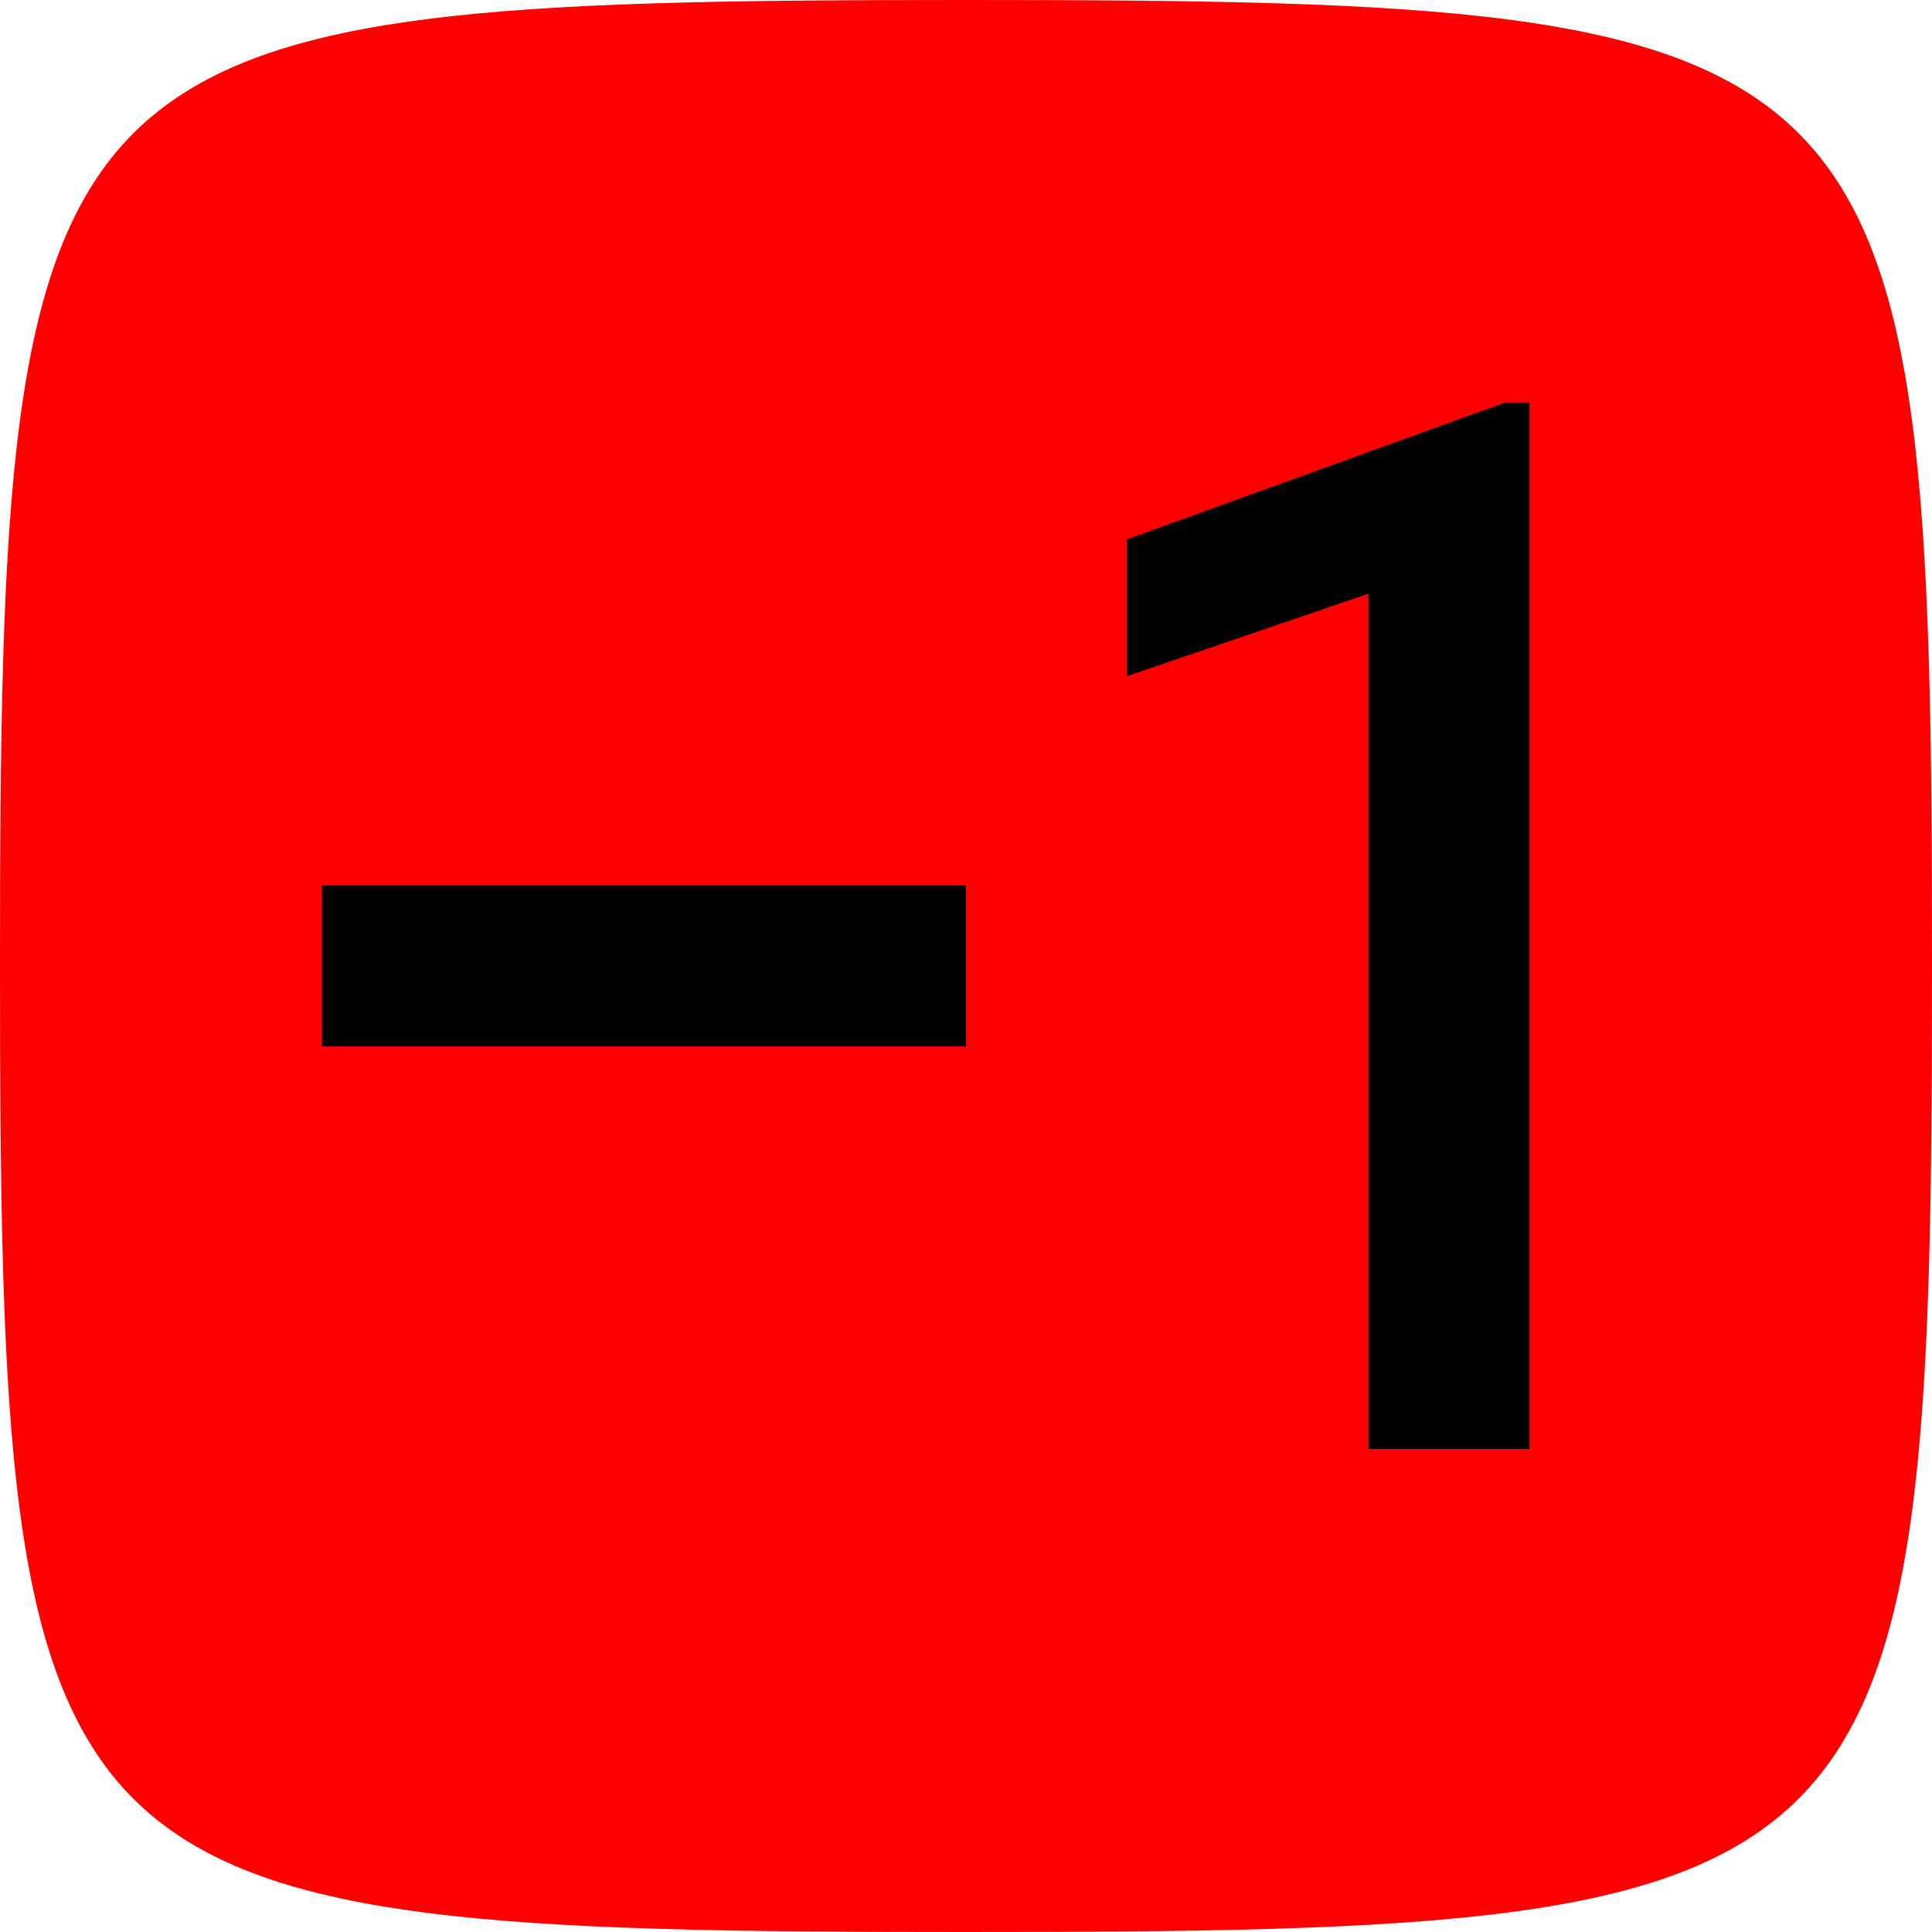 <svg id="SvgjsSvg1001" width="288" height="288"
    xmlns="http://www.w3.org/2000/svg" version="1.1"
    xmlns:xlink="http://www.w3.org/1999/xlink"
    xmlns:svgjs="http://svgjs.com/svgjs">
    <path id="SvgjsPath1013" d="M 144,0 C 5,0 0,5 0,144 0,283 5,288 144,288 283,288 288,283 288,144 288,5 283,0 144,0 Z" transform="matrix(1,0,0,1,0,0)" fill="red"></path>
    <defs id="SvgjsDefs1002"></defs>
    <g id="SvgjsG1008" transform="matrix(1,0,0,1,0,0)">
        <!--?xml version="1.0"?-->
        <svg
            xmlns="http://www.w3.org/2000/svg" height="288" viewBox="0 0 48 48" width="288">
            <path d="M0 0h48v48h-48zm0 0h48v48h-48z" fill="none"></path>
            <path d="M8 22v4h16v-4h-16zm30 14h-4v-21.25l-6 2.05v-3.4l9.4-3.4h.6v26z" fill="black" class="color000 svgShape"></path>
        </svg>
    </g>
</svg>